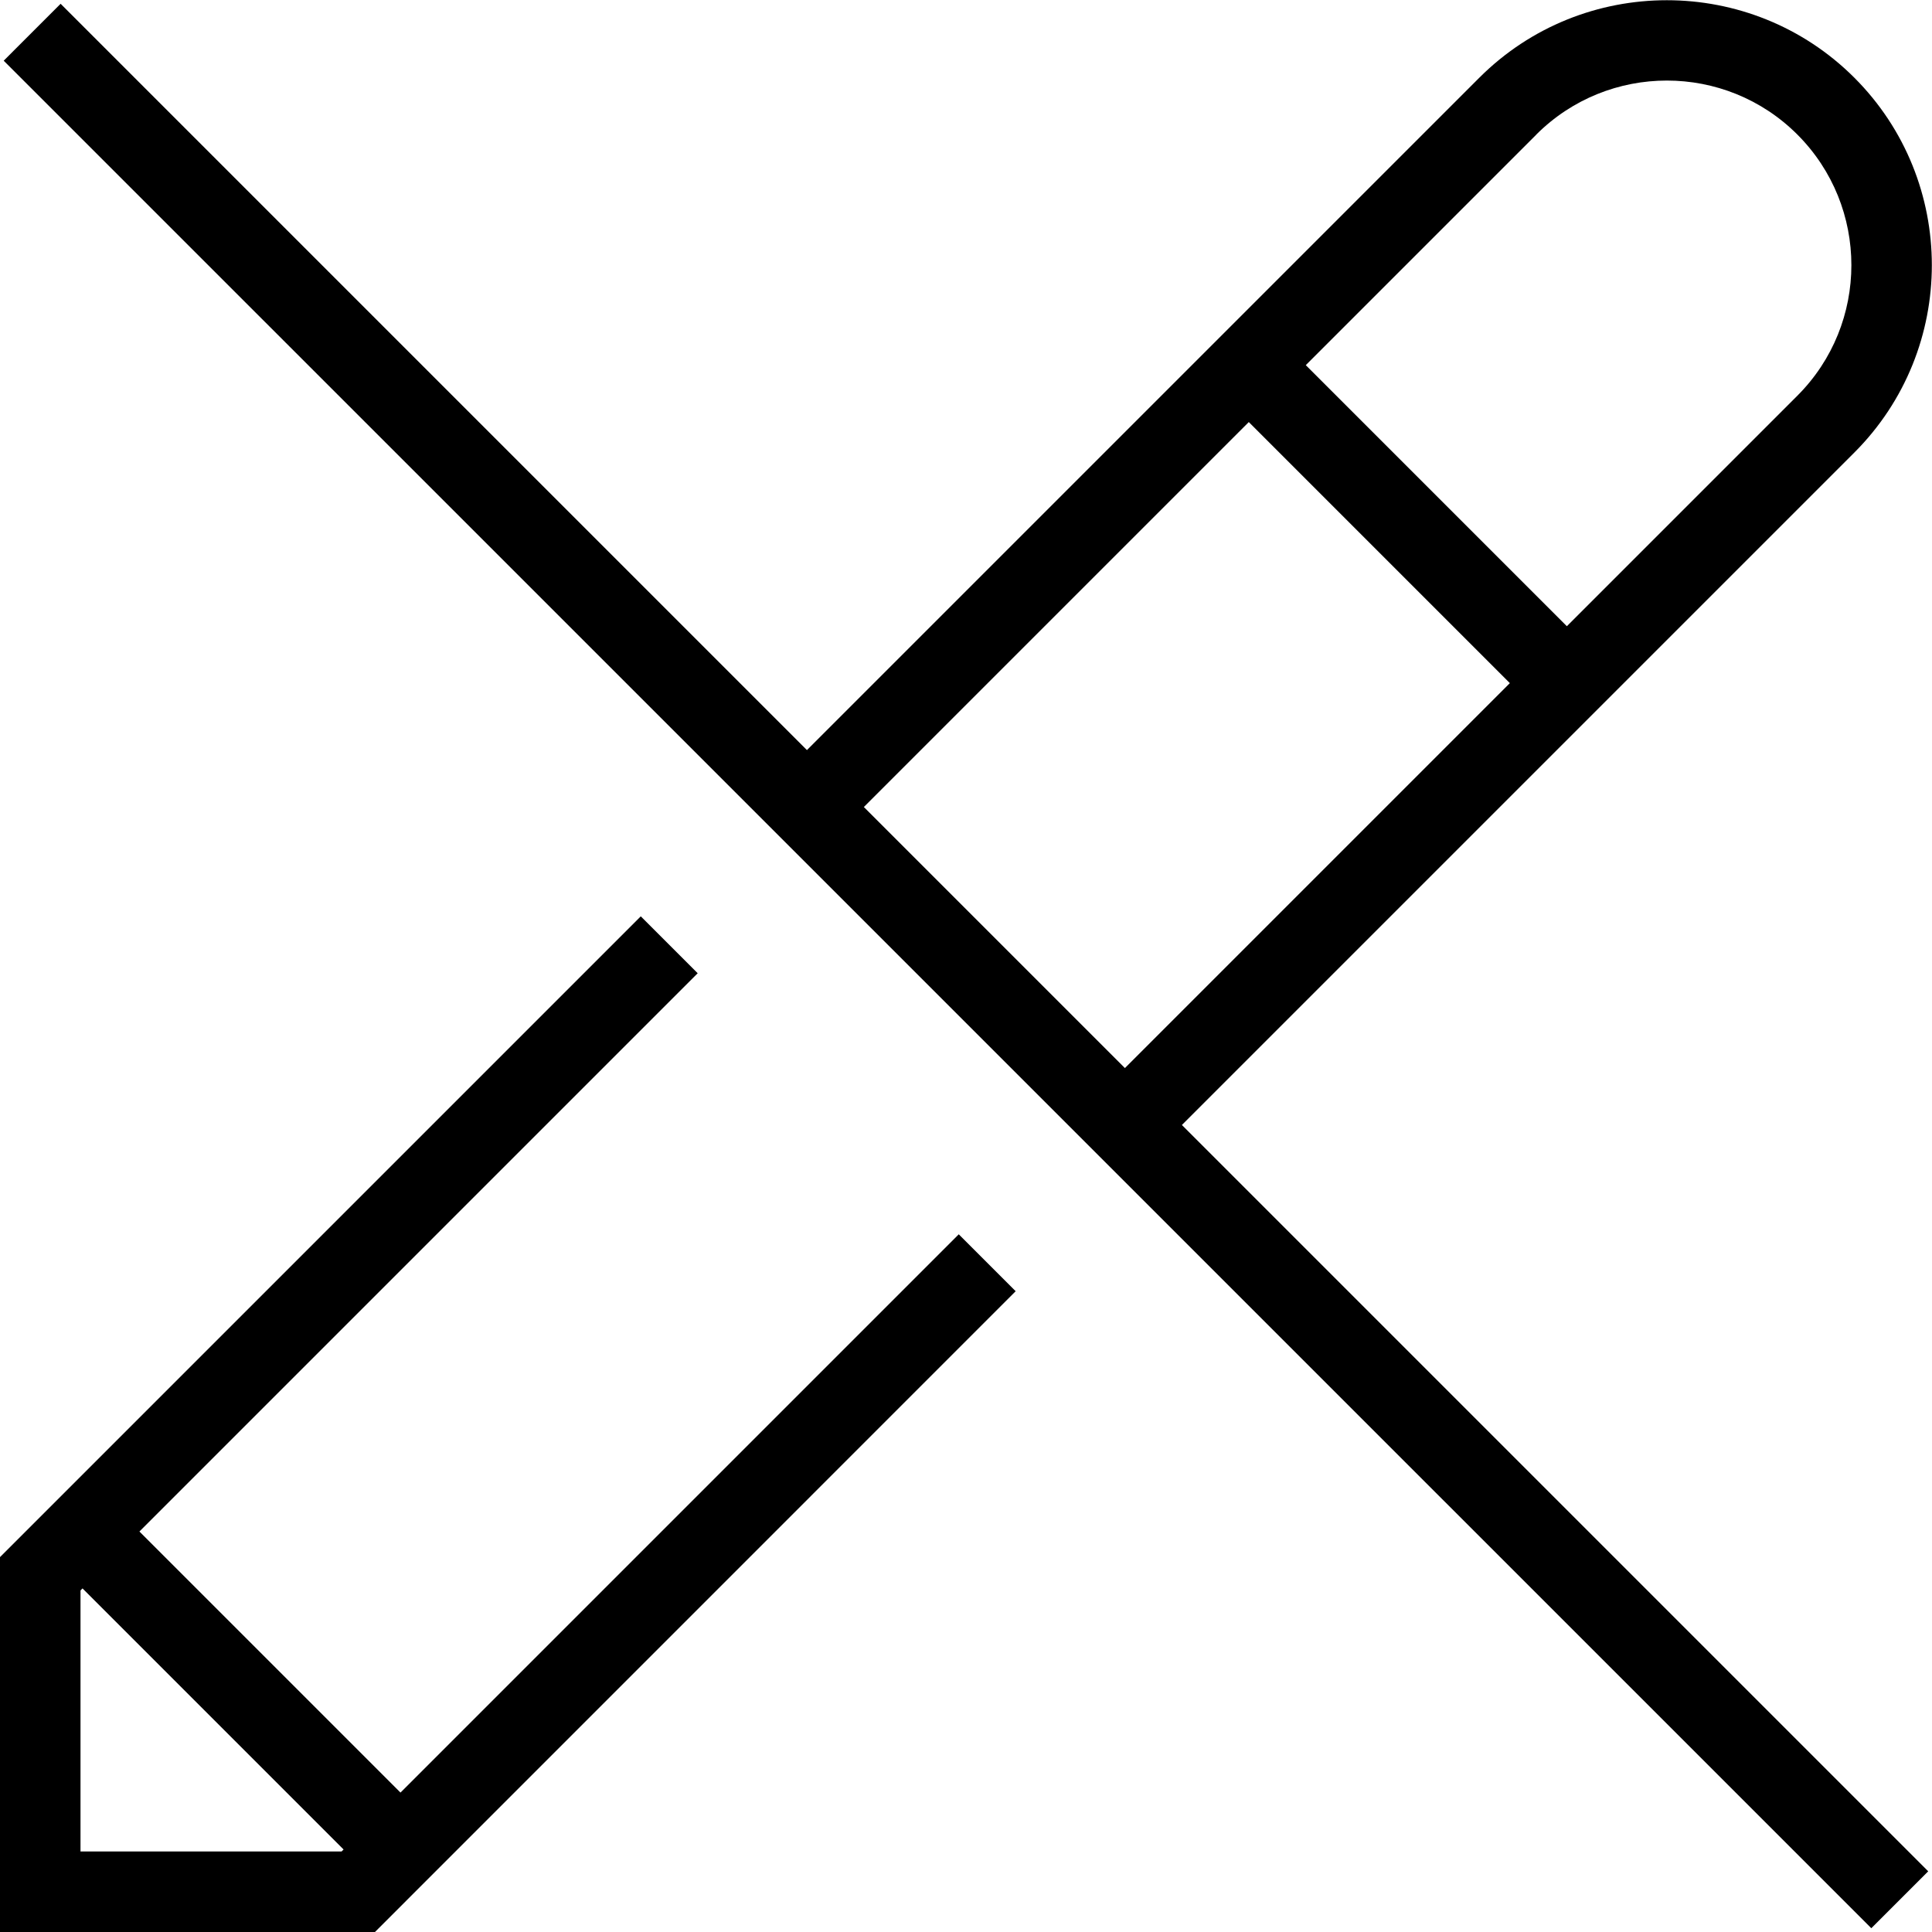 <?xml version="1.0" encoding="UTF-8"?>
<svg xmlns="http://www.w3.org/2000/svg" id="Layer_1" data-name="Layer 1" viewBox="0 0 24 24">
  <path d="m4.975,22.268l-3.243-3.243,6.935-6.935-.707-.707L0,19.343v4.657h4.658l7.959-7.96-.707-.707-6.935,6.935Zm-3.975.732v-3.243l.025-.025,3.243,3.243-.025.025H1ZM23.035,5.622c1.284-1.284,1.284-3.373,0-4.657-1.284-1.283-3.374-1.283-4.658,0l-8.353,8.353L.753.047.046.754l23.2,23.199.707-.707-9.271-9.271,8.353-8.353Zm-3.951-3.95c.895-.895,2.35-.895,3.244,0,.894.895.894,2.349,0,3.243l-2.864,2.864-3.243-3.243,2.864-2.864Zm-3.571,3.571l3.243,3.243-4.782,4.782-3.243-3.243,4.782-4.782Z"/>
</svg>
